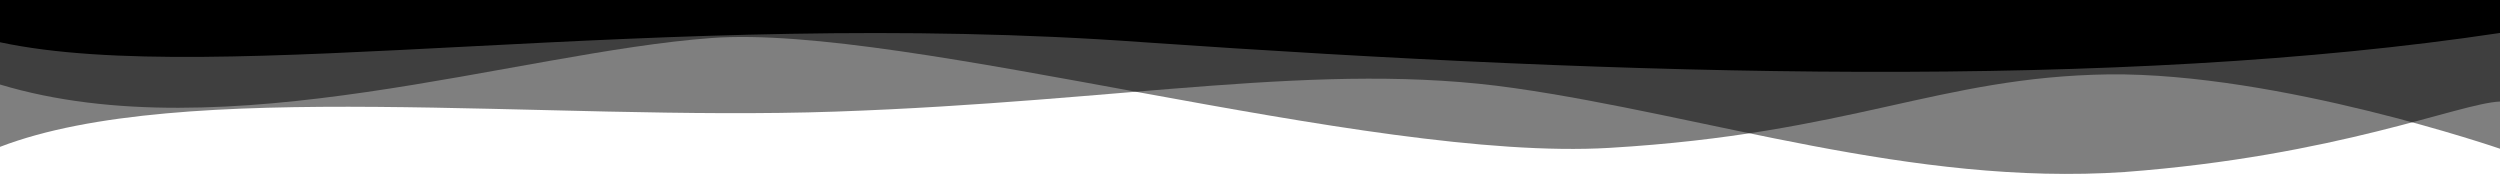 <svg
	width="230"
	height="16"
	viewBox="0 0 230 16"
	xmlns="http://www.w3.org/2000/svg"
	data-test="wave-opacity"
>
	<path d="M0 3.887C20.014 8.163 60.434 0.622 105.221 3.887C150.074 6.997 194.861 8.319 230 3.032V0H0V3.887Z" />
	<path
		opacity="0.5"
		d="M0 7.775C20.666 13.994 47.526 4.82 65.454 3.499C83.382 2.177 125.757 14.927 148.053 13.605C170.414 12.284 178.367 7.075 194.014 6.842C209.66 6.686 230 13.683 230 13.683V0H0V7.775Z"
	/>
	<path
		opacity="0.5"
		d="M0 13.511C16.689 7.103 50.068 11.194 76.862 10.268C103.591 9.342 121.584 5.559 139.317 8.106C157.115 10.654 175.89 17.139 195.448 15.827C215.006 14.36 226.284 9.496 230 9.342V0H0V13.511Z"
	/>
</svg>